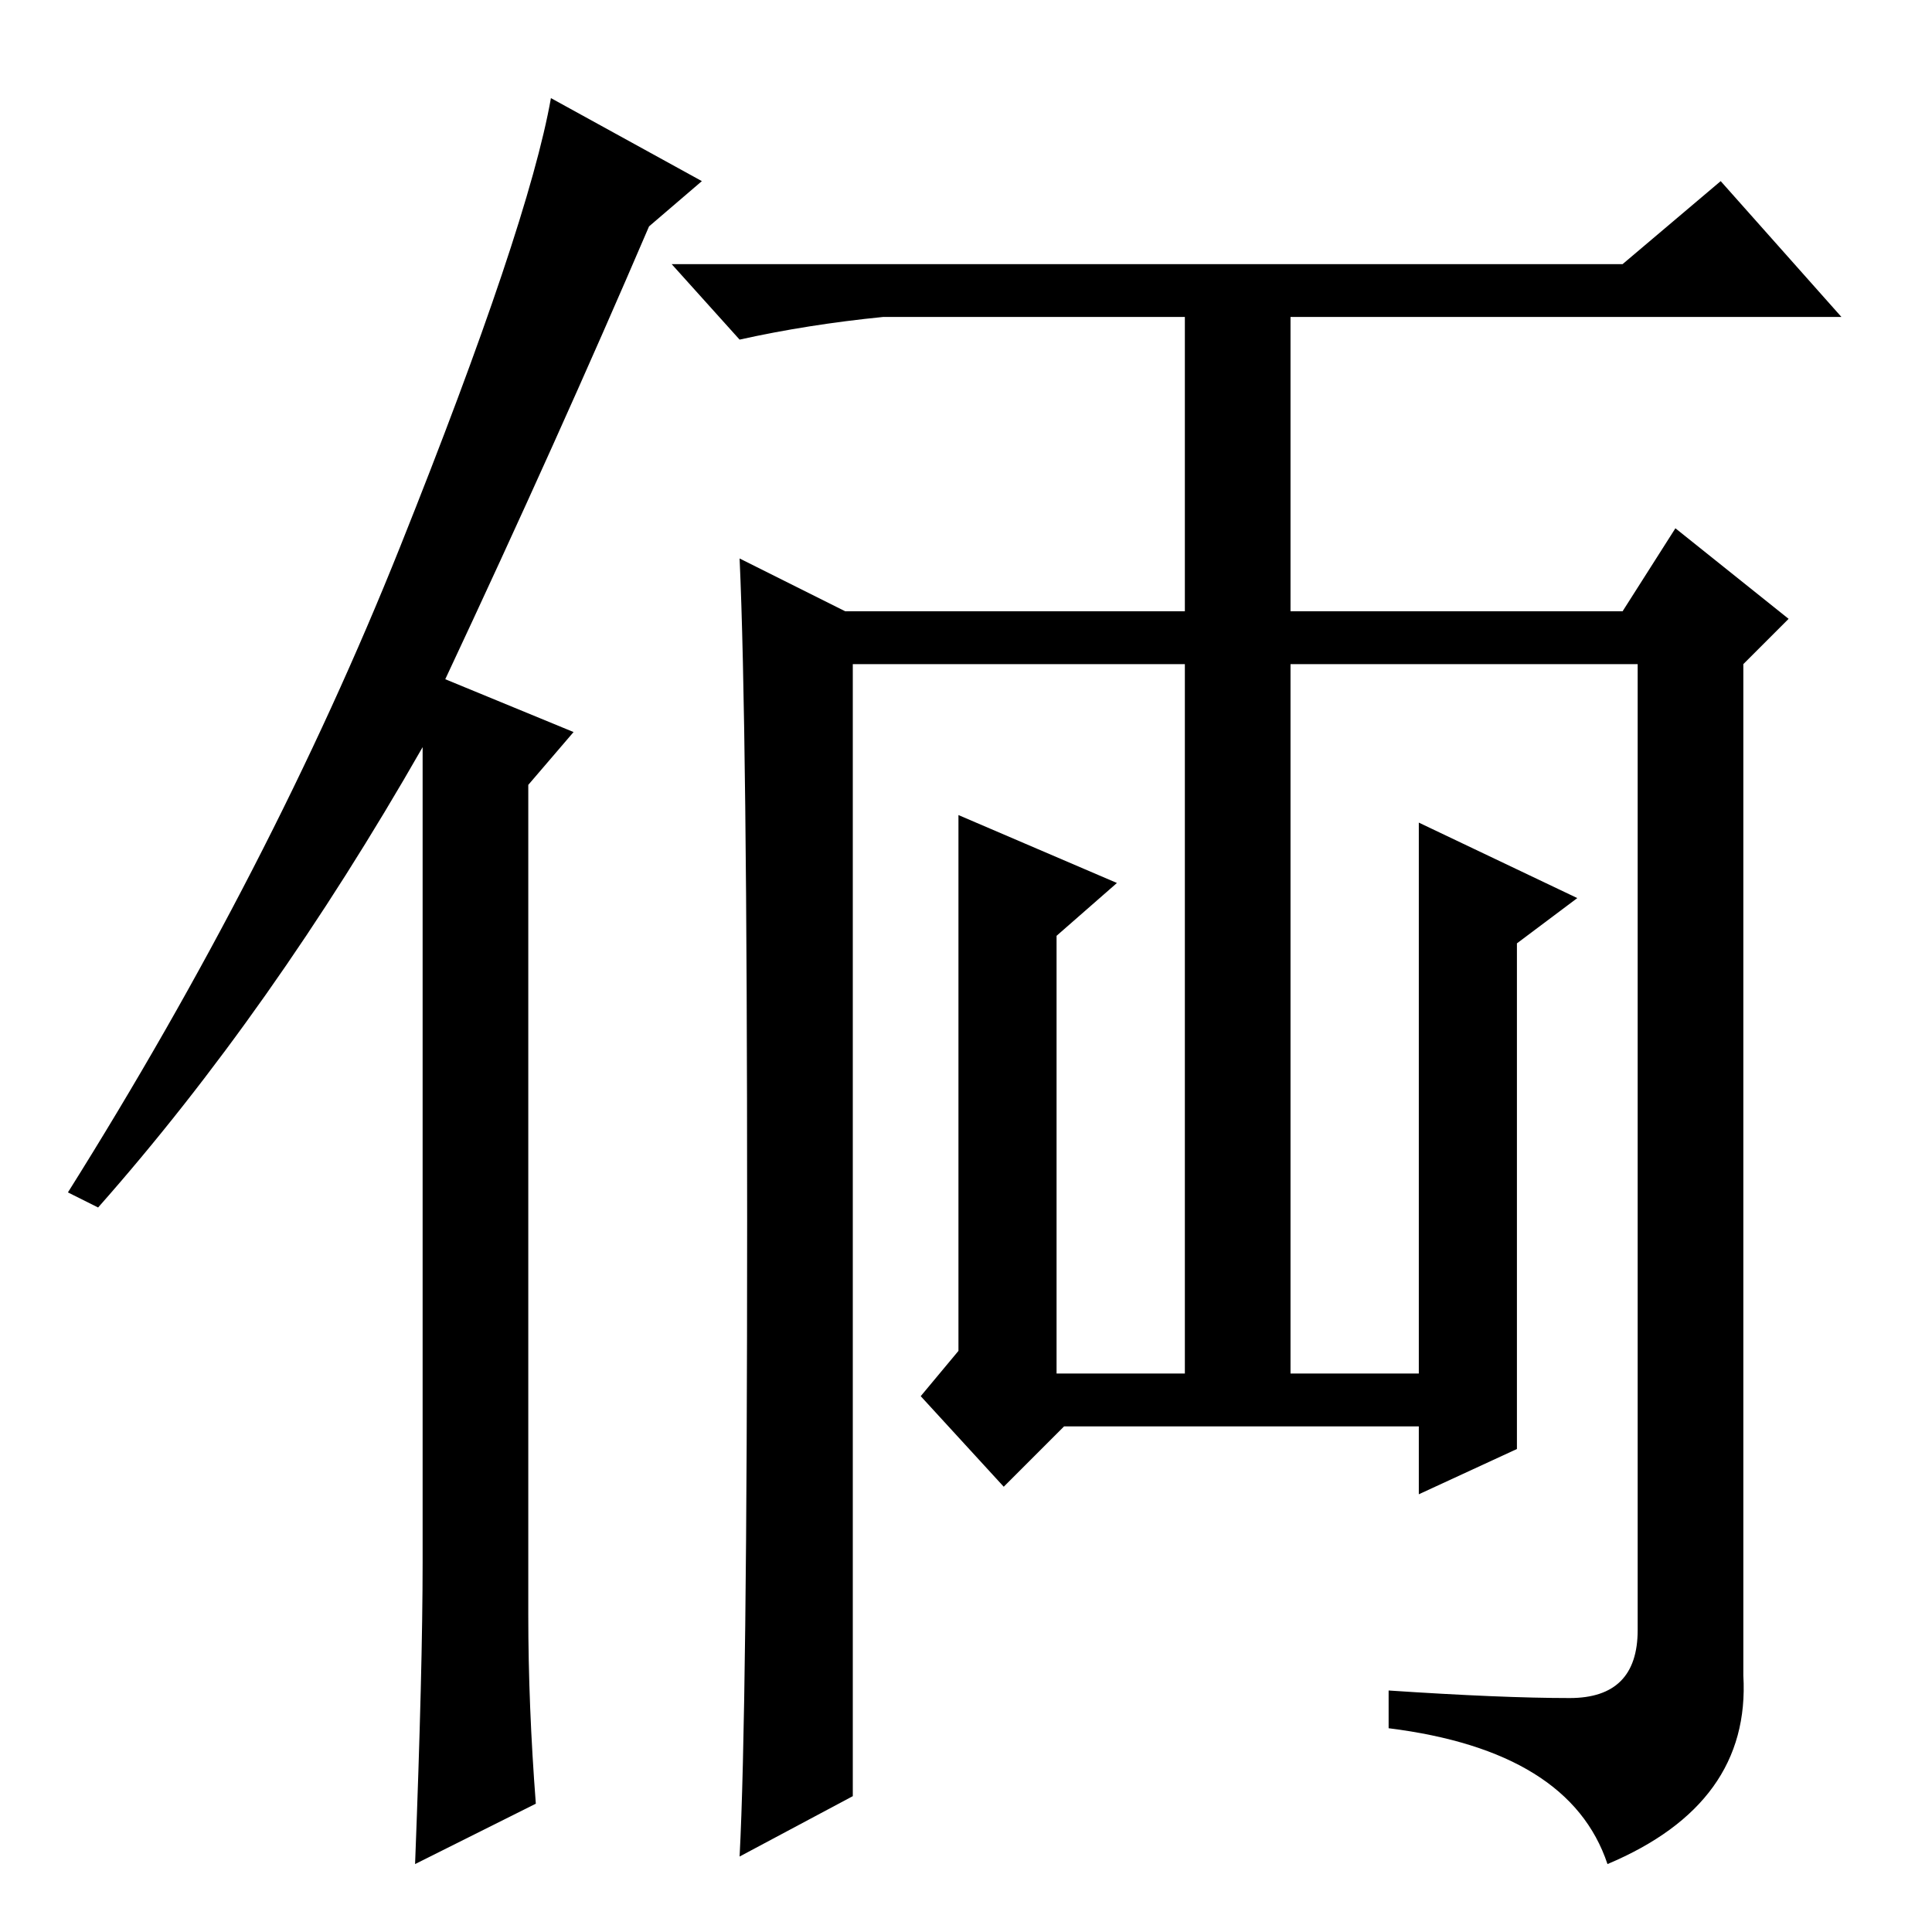 <?xml version="1.0" standalone="no"?>
<!DOCTYPE svg PUBLIC "-//W3C//DTD SVG 1.1//EN" "http://www.w3.org/Graphics/SVG/1.1/DTD/svg11.dtd" >
<svg xmlns="http://www.w3.org/2000/svg" xmlns:xlink="http://www.w3.org/1999/xlink" version="1.1" viewBox="0 -36 256 256">
  <g transform="matrix(1 0 0 -1 0 220)">
   <path fill="currentColor"
d="M93 232l-7 -6q-12 -28 -27 -60l17 -7l-6 -7v-110q0 -12 1 -25l-16 -8q1 26 1 40v108q-20 -35 -43 -61l-4 2q27 43 44 85.5t20 59.5zM171 175h44l7 11l15 -12l-6 -6v-134q1 -17 -18 -25q-5 15 -29 18v5q15 -1 24 -1t9 9v128h-46v-94h17v73l21 -10l-8 -6v-67l-13 -6v9h-47
l-8 -8l-11 12l5 6v71l21 -9l-8 -7v-58h17v94h-44v-150l-15 -8q1 19 1 84.5t-1 87.5l14 -7h45v39h-40q-10 -1 -19 -3l-9 10h126l13 11l16 -18h-73v-39z" />
  </g>

</svg>
